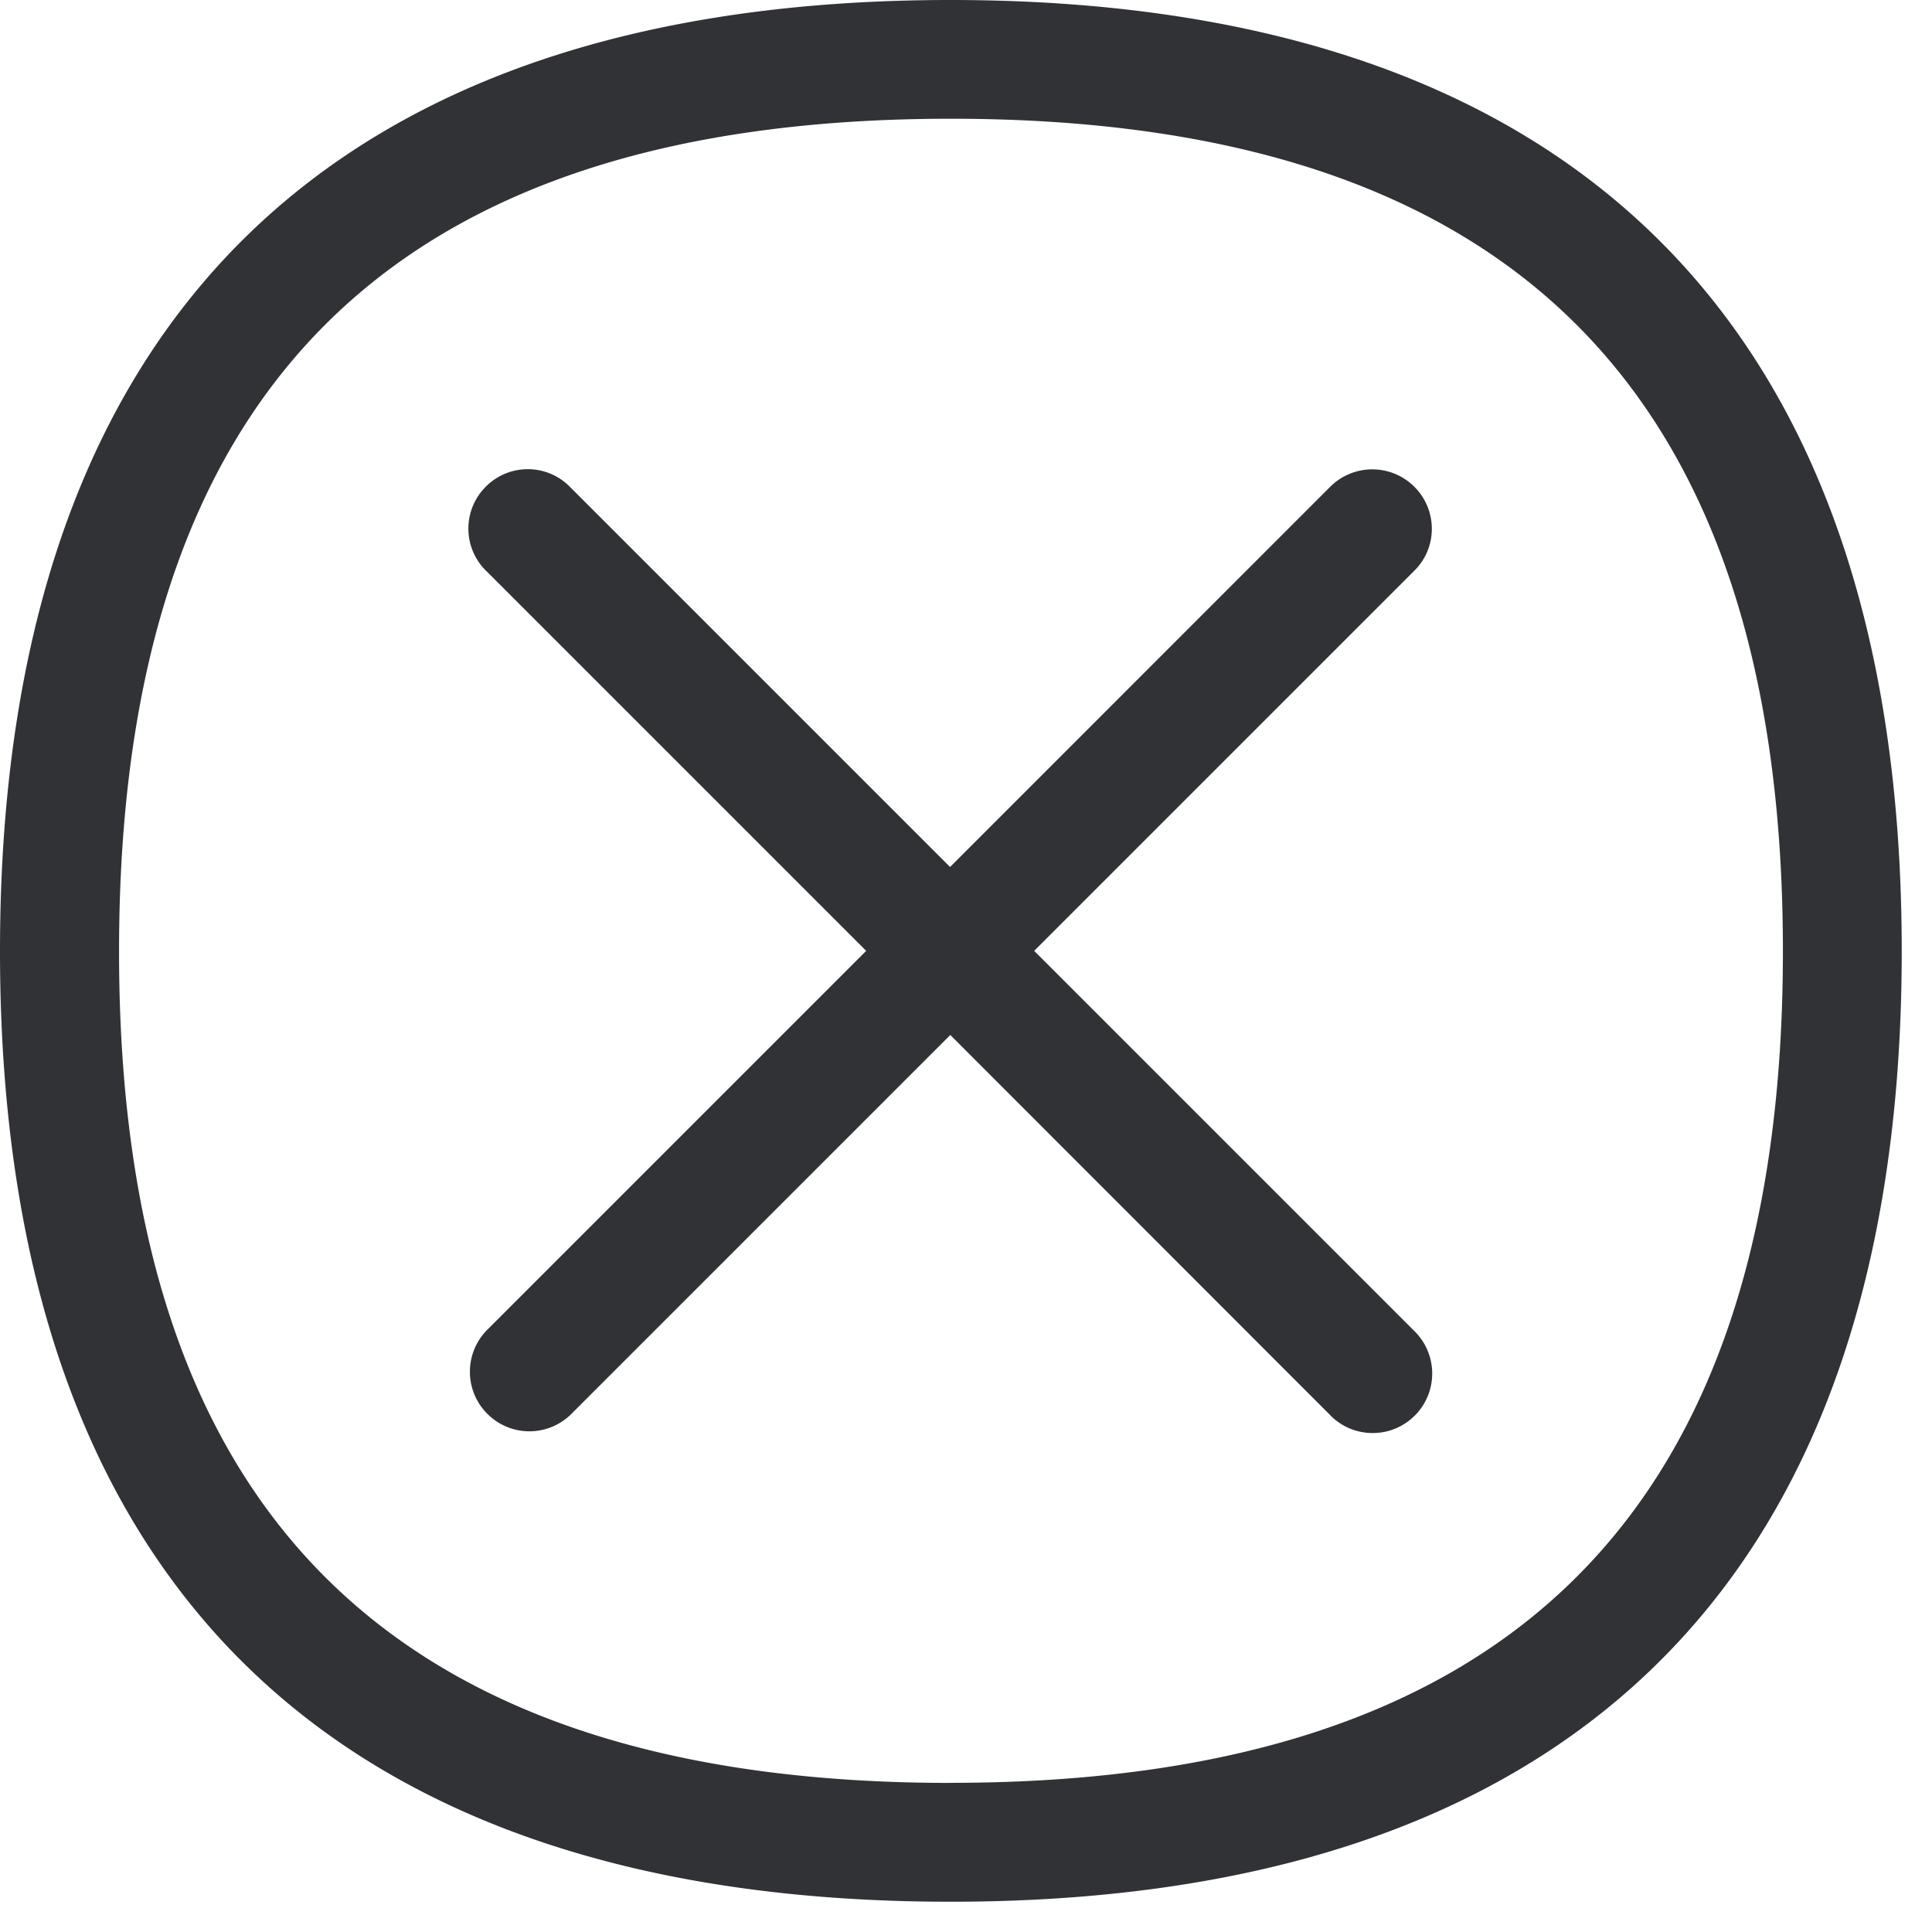 <svg width="24" height="24" viewBox="0 0 24 24" xmlns="http://www.w3.org/2000/svg"><path d="M17.57 6.047c.289.29.289.756 0 1.042l-4.723 4.723 4.72 4.72a.738.738 0 11-1.03 1.061l-.016-.017-4.716-4.719-4.706 4.706a.737.737 0 01-1.042.003l-.003-.003a.738.738 0 010-1.045l4.706-4.706-4.706-4.706a.735.735 0 01-.037-1.042.735.735 0 011.042-.037l.037.037 4.706 4.706 4.719-4.72a.74.74 0 011.049-.003c-.004 0-.004 0 0 0zm-5.762 16.1c6.955 0 10.34-3.38 10.34-10.332 0-6.954-3.382-10.34-10.336-10.34-6.955 0-10.333 3.382-10.333 10.34-.003 6.951 3.378 10.333 10.33 10.333zm0-22.147c7.463 0 11.816 3.771 11.816 11.815 0 8.047-4.353 11.809-11.816 11.809C4.346 23.624 0 19.862 0 11.815 0 3.771 4.346 0 11.808 0z" fill="#313235" fill-rule="nonzero"/></svg>